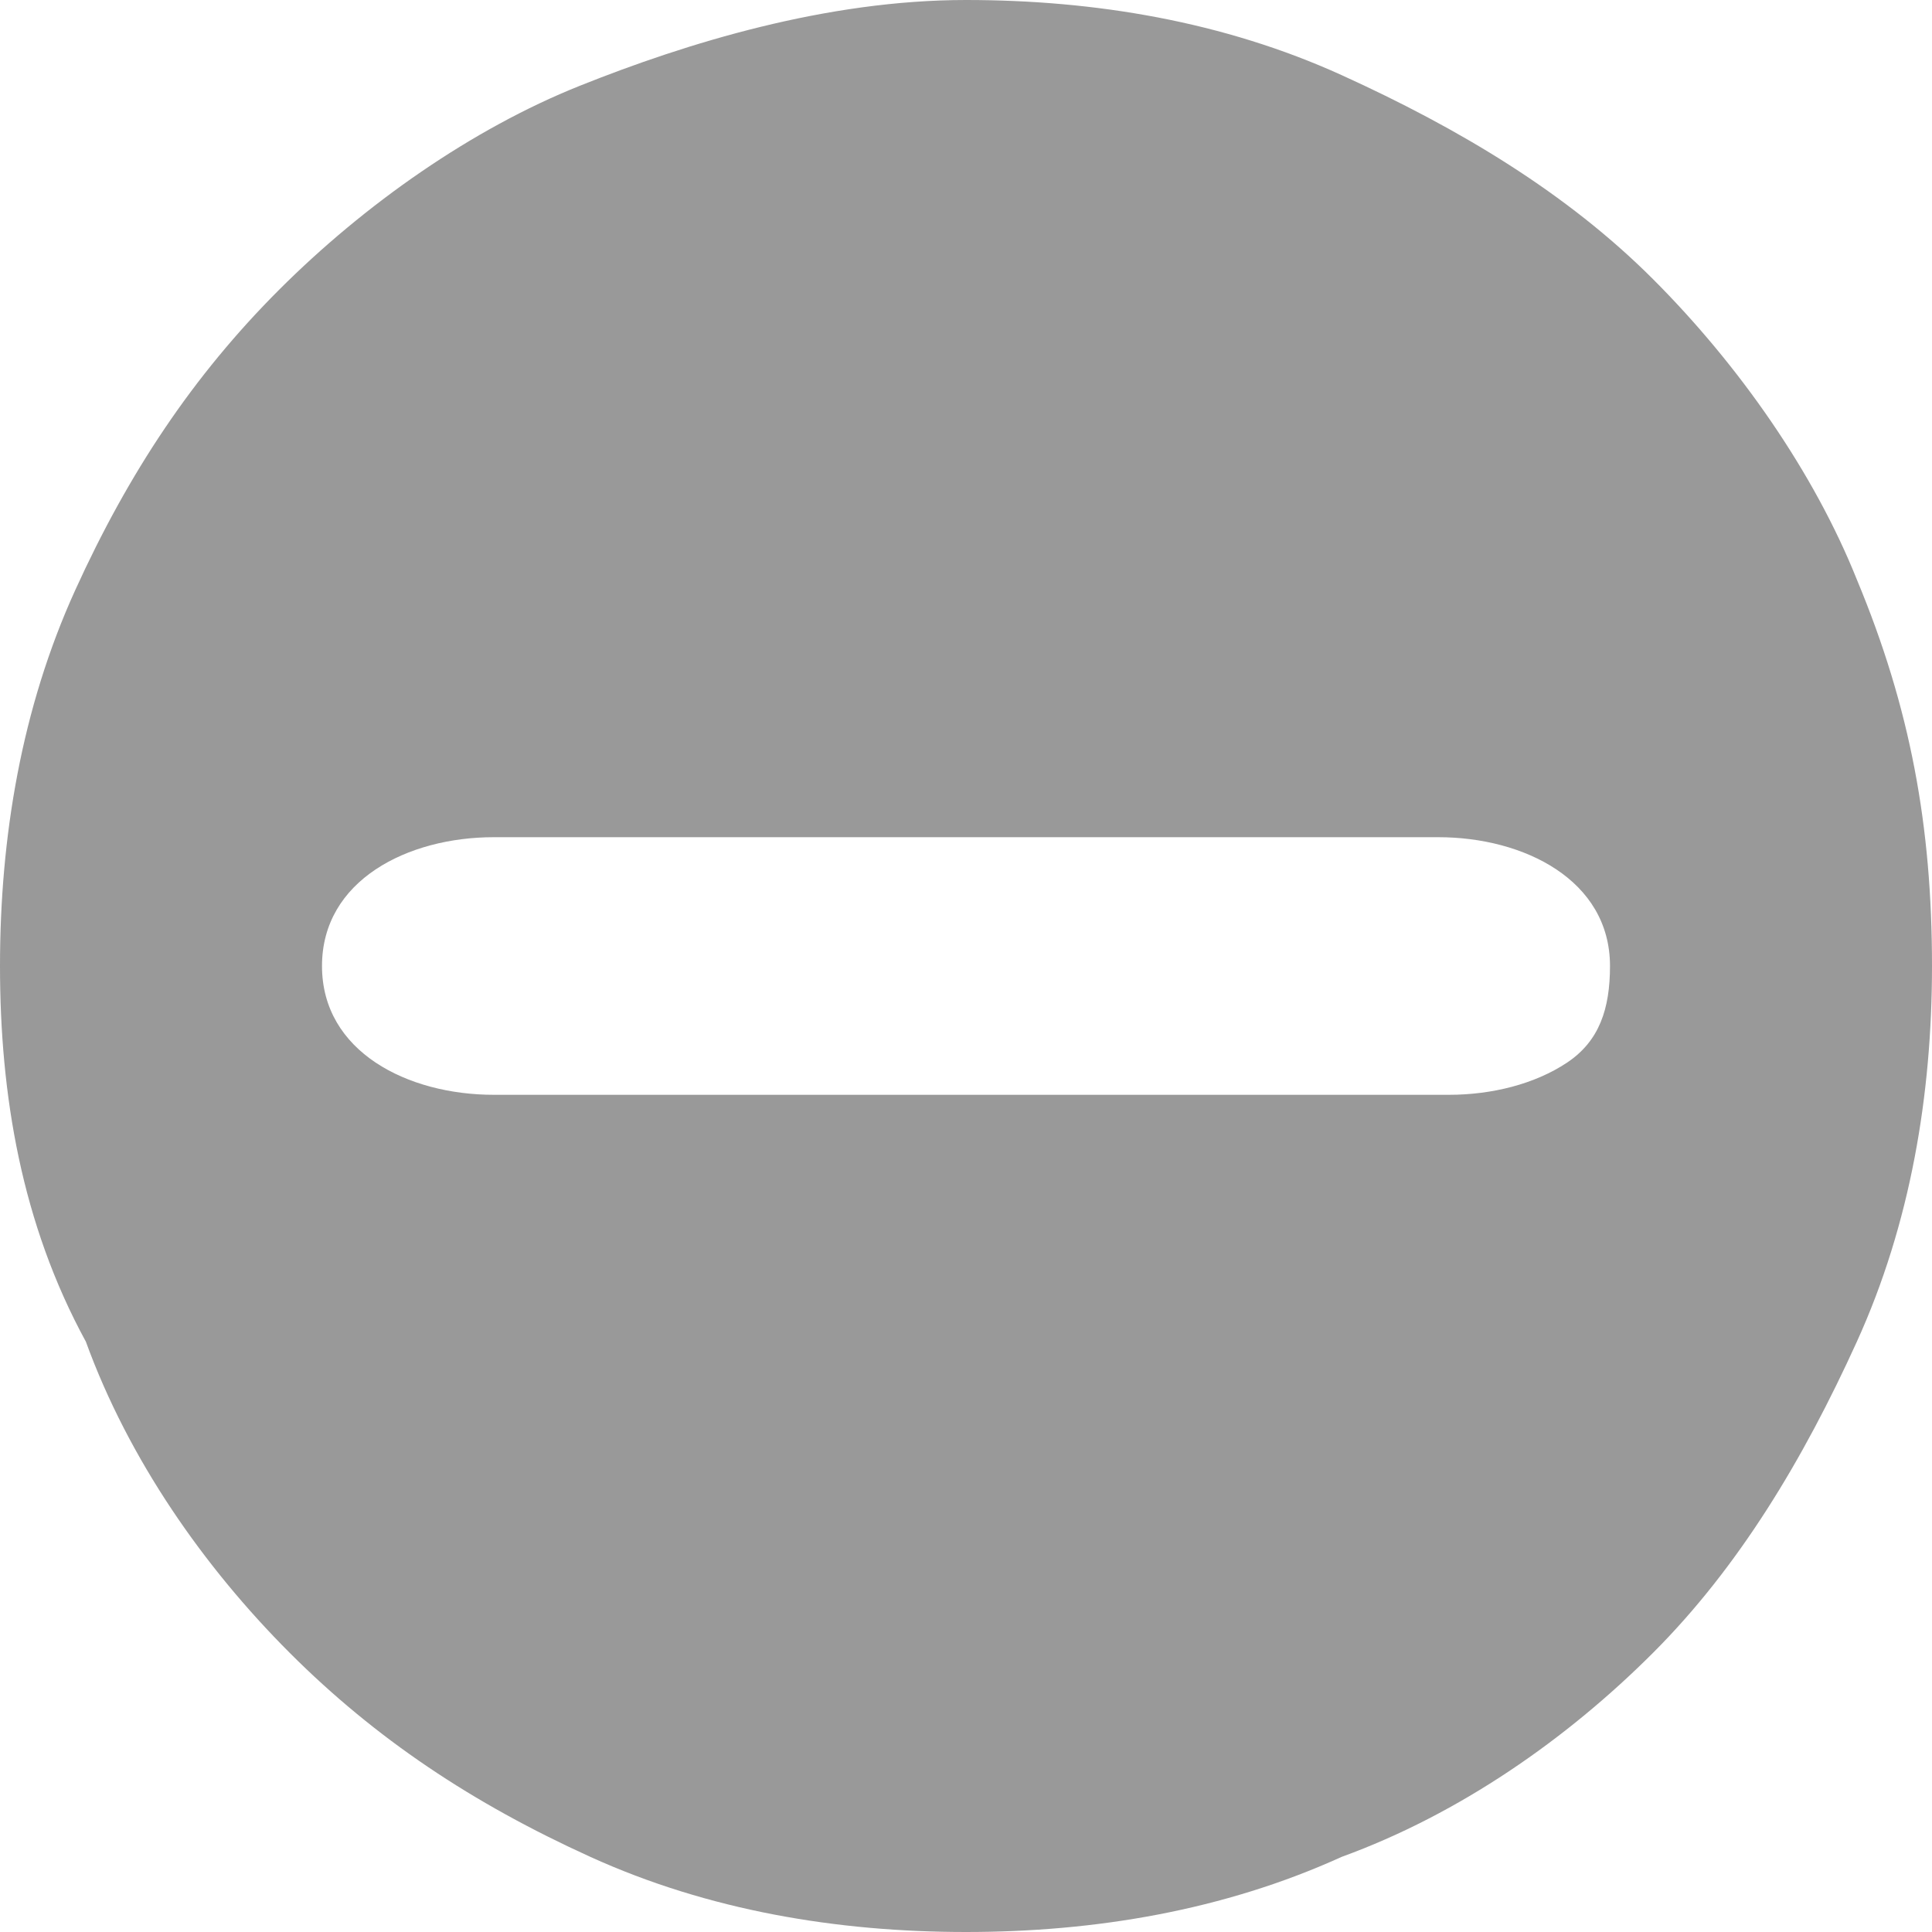 <?xml version="1.0" encoding="utf-8"?>
<!-- Generator: Adobe Illustrator 19.0.0, SVG Export Plug-In . SVG Version: 6.00 Build 0)  -->
<svg version="1.1" id="图层_1" xmlns="http://www.w3.org/2000/svg" xmlns:xlink="http://www.w3.org/1999/xlink" x="0px" y="0px"
	 viewBox="0 0 18 18" style="enable-background:new 0 0 18 18;" xml:space="preserve">
<style type="text/css">
	.st0{fill:#999999;}
</style>
<g>
	<path class="st0" d="M9,0c1.2,0,2.4,0.2,3.5,0.7s2.1,1.1,2.9,1.9s1.5,1.8,1.9,2.8C17.8,6.6,18,7.7,18,9c0,1.2-0.2,2.4-0.7,3.5
		s-1.1,2.1-1.9,2.9c-0.8,0.8-1.8,1.5-2.9,1.9C11.4,17.8,10.2,18,9,18s-2.4-0.2-3.5-0.7s-2-1.1-2.8-1.9c-0.8-0.8-1.5-1.8-1.9-2.9
		C0.2,11.4,0,10.2,0,9s0.2-2.4,0.7-3.5s1.1-2,1.9-2.8s1.8-1.5,2.8-1.9S7.7,0,9,0L9,0z M13.5,10.2c0.4,0,0.8-0.1,1.1-0.3
		C14.9,9.7,15,9.4,15,9s-0.2-0.7-0.5-0.9s-0.7-0.3-1.1-0.3H4.6c-0.4,0-0.8,0.1-1.1,0.3C3.2,8.3,3,8.6,3,9s0.2,0.7,0.5,0.9
		s0.7,0.3,1.1,0.3H13.5L13.5,10.2z"/>
</g>
</svg>
